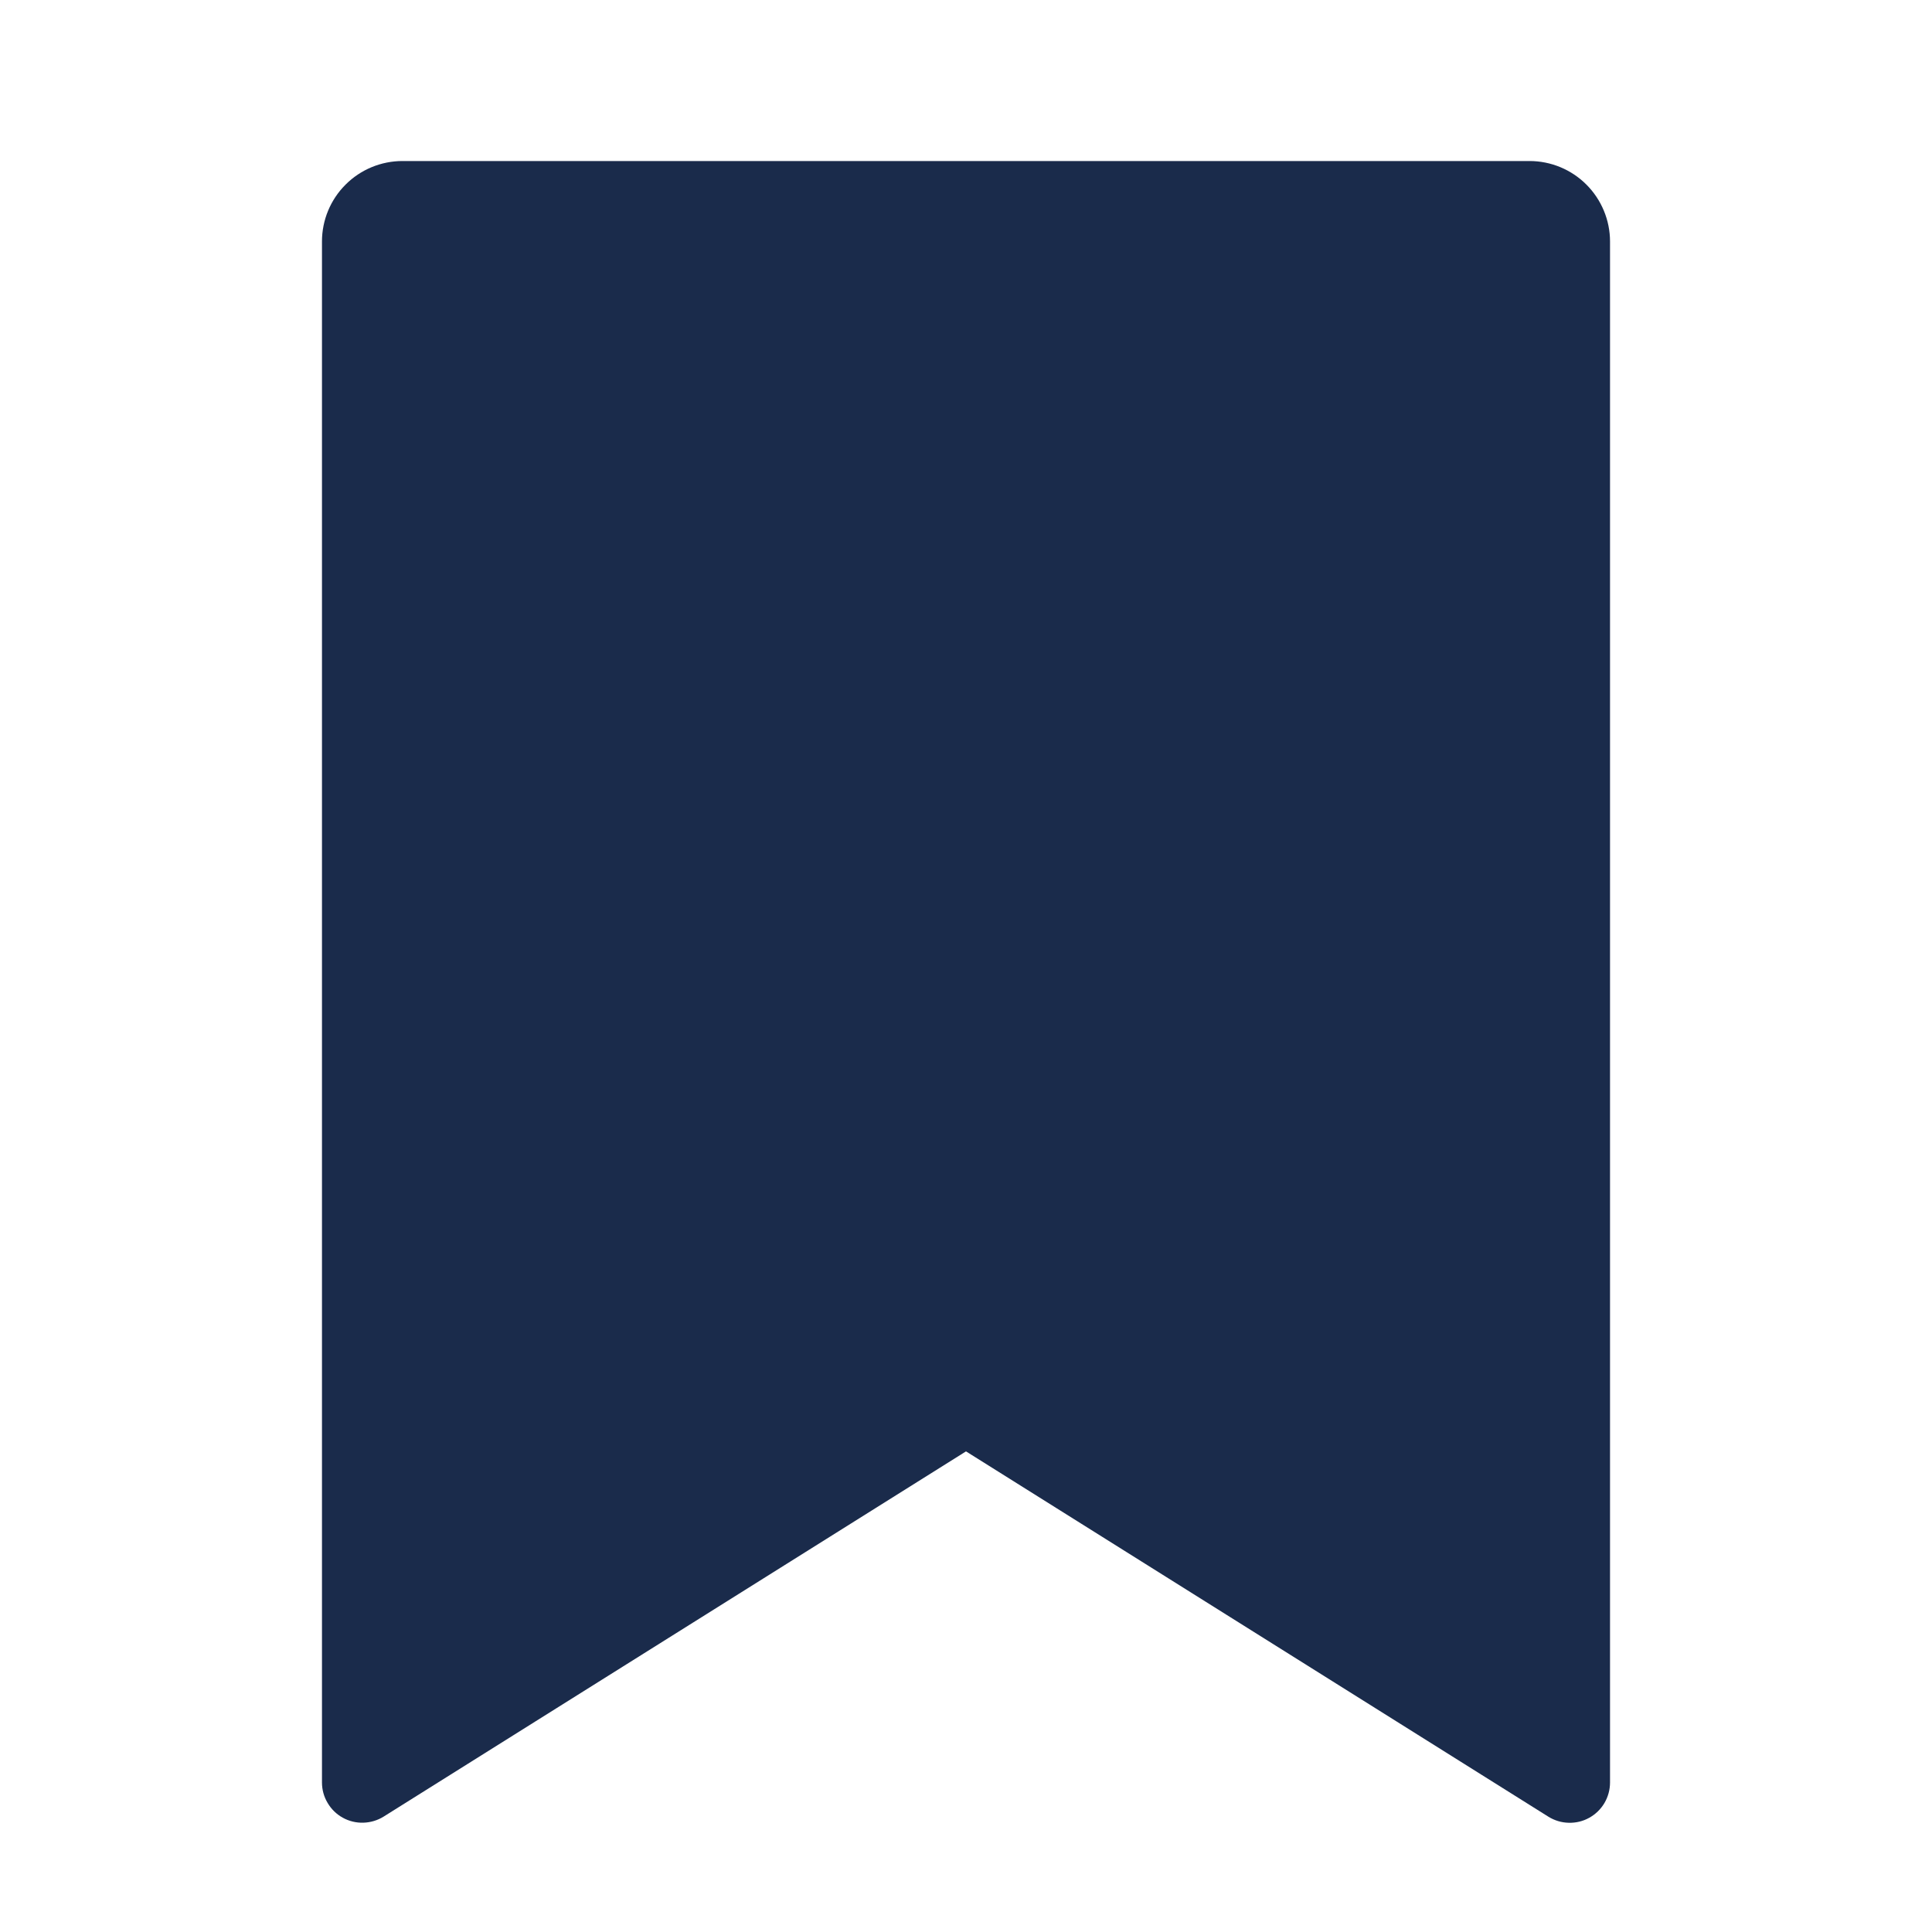 <svg width="26" height="26" viewBox="0 0 26 26" fill="none" xmlns="http://www.w3.org/2000/svg">
<g clip-path="url(#clip0_635_168)">
<path d="M5.417 2.167H20.583C20.871 2.167 21.146 2.281 21.349 2.484C21.552 2.687 21.667 2.963 21.667 3.25V23.988C21.667 24.085 21.641 24.18 21.592 24.264C21.543 24.347 21.472 24.416 21.387 24.463C21.303 24.51 21.207 24.533 21.11 24.53C21.013 24.528 20.919 24.499 20.837 24.448L13 19.532L5.163 24.447C5.081 24.498 4.987 24.526 4.89 24.529C4.794 24.532 4.698 24.509 4.613 24.462C4.528 24.415 4.458 24.347 4.409 24.263C4.359 24.18 4.333 24.085 4.333 23.988V3.25C4.333 2.963 4.447 2.687 4.651 2.484C4.854 2.281 5.129 2.167 5.417 2.167Z" fill="#1A2B4B"/>
</g>
<defs>
<clipPath id="clip0_635_168">
<rect width="26" height="26" fill="white"/>
</clipPath>
</defs>
</svg>
